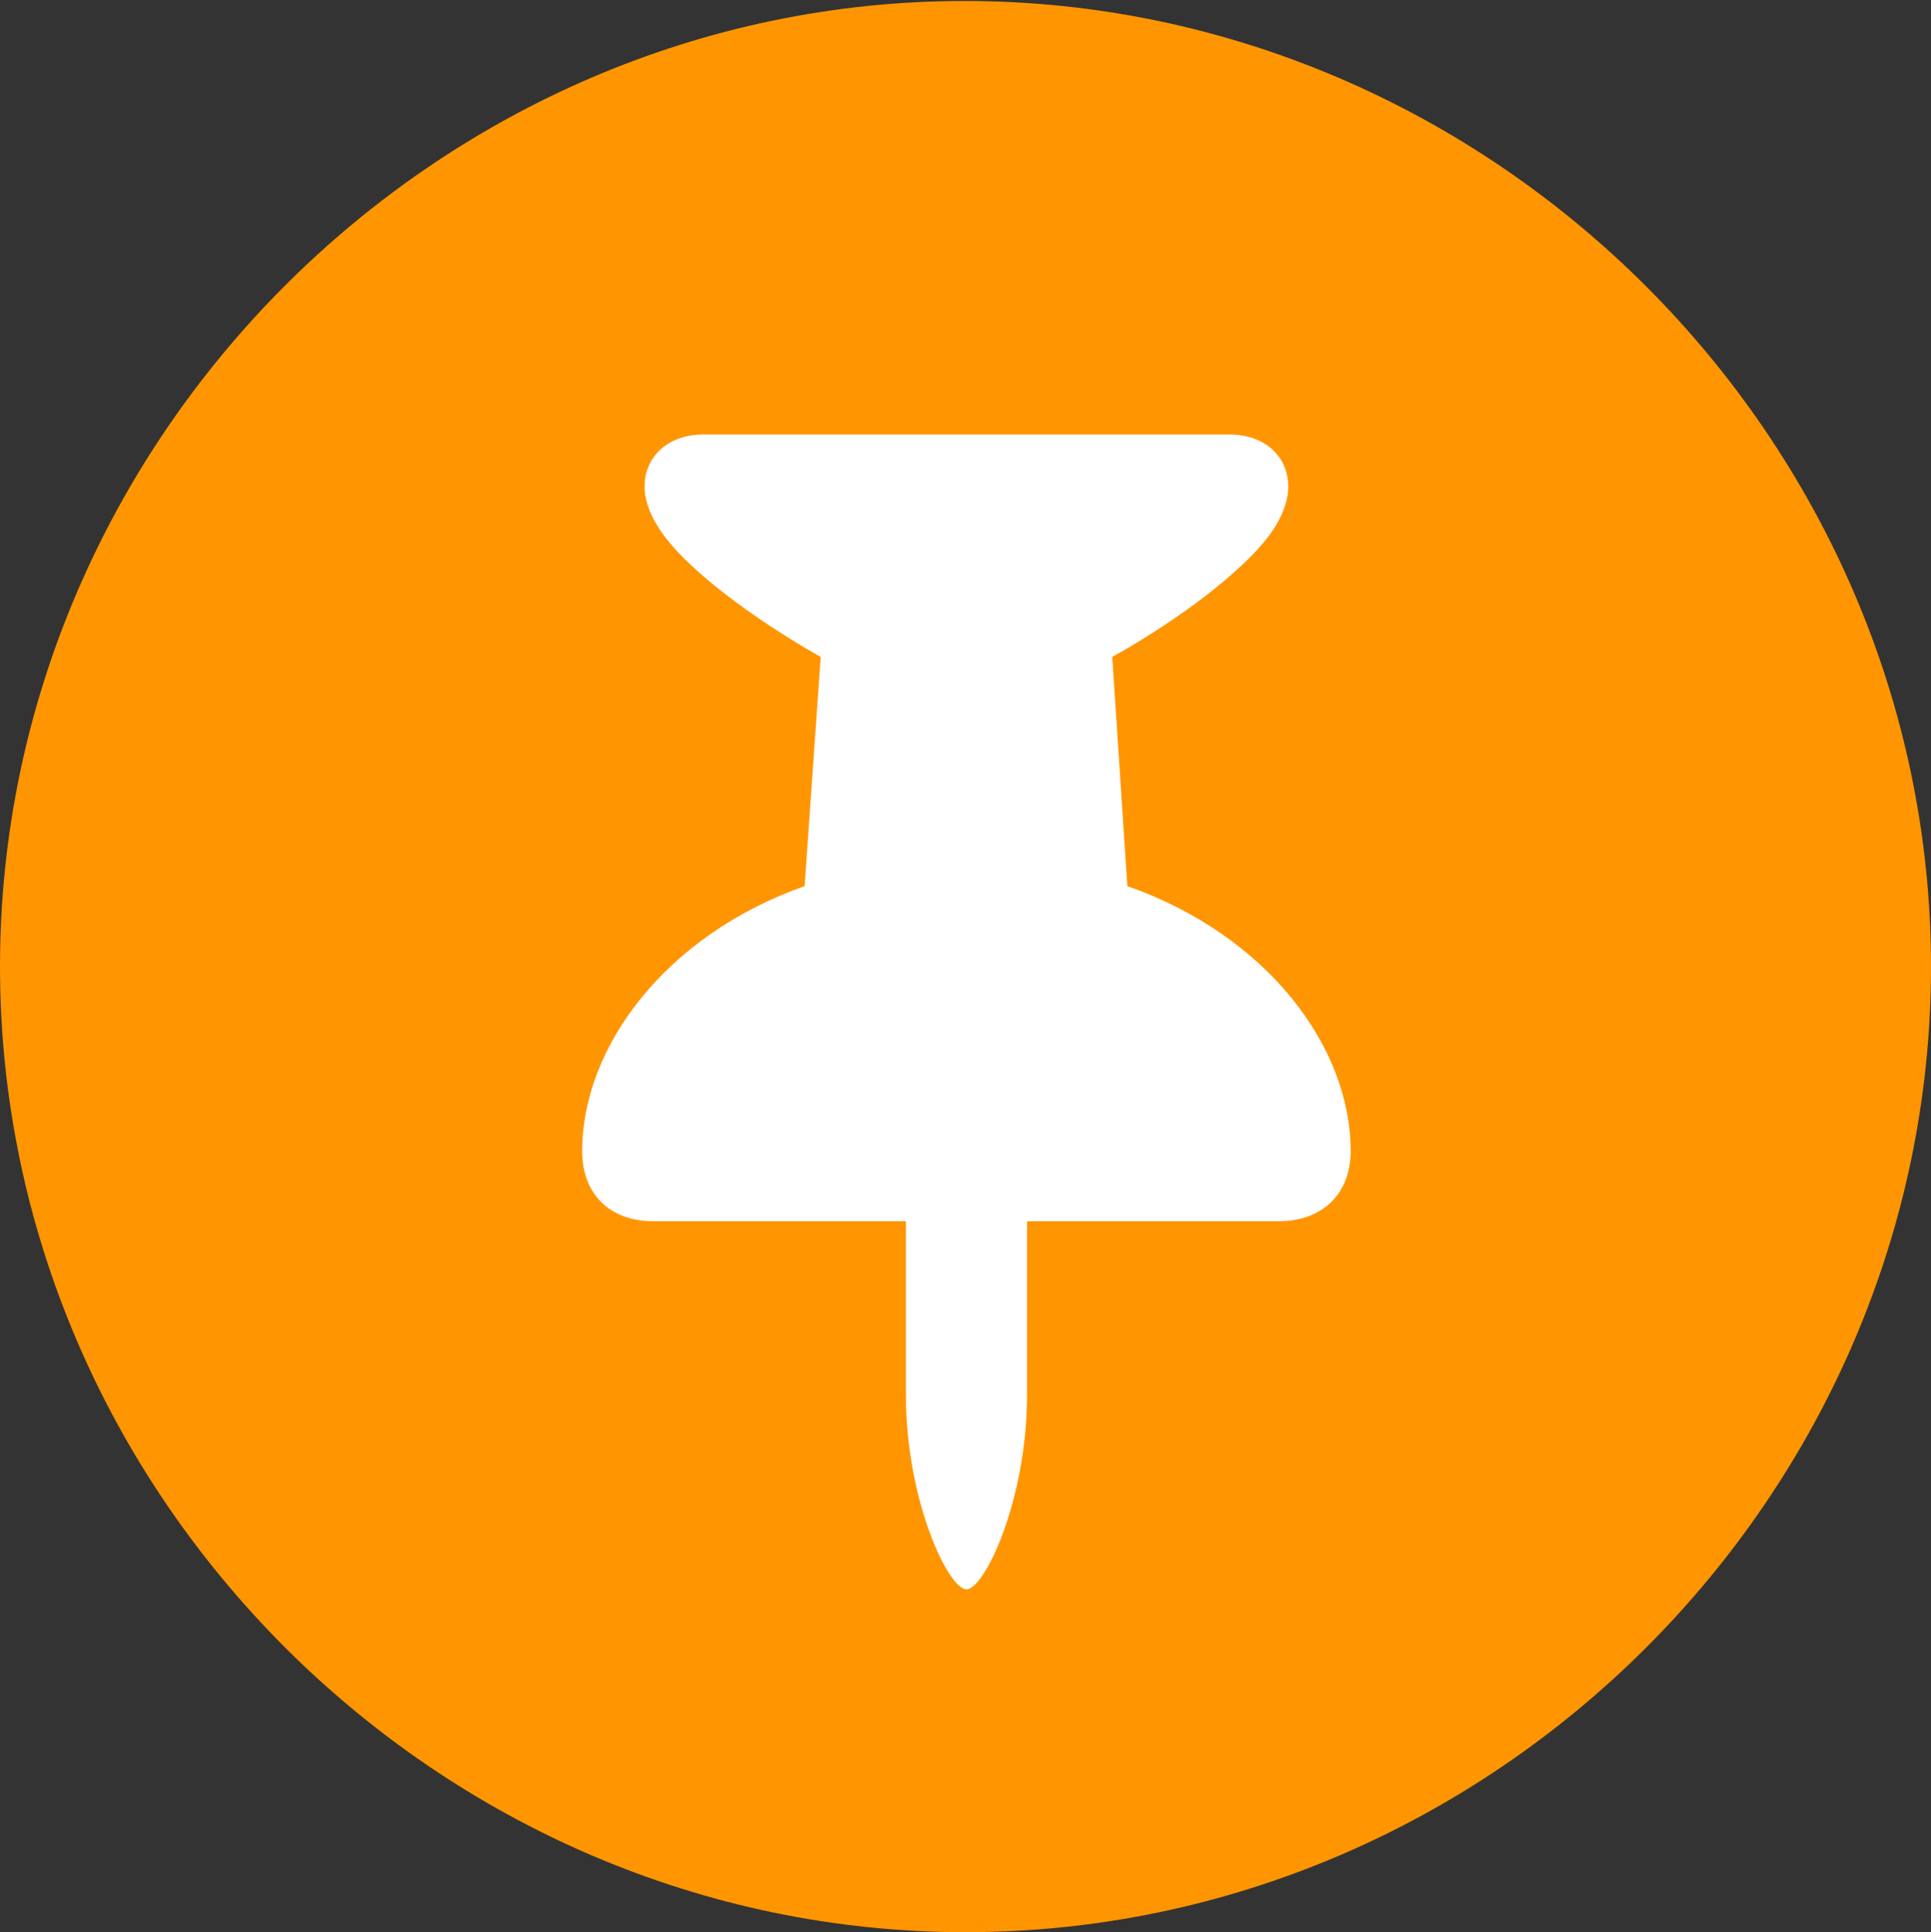 <?xml version="1.0" encoding="UTF-8"?>
<!--Generator: Apple Native CoreSVG 175.5-->
<!DOCTYPE svg
PUBLIC "-//W3C//DTD SVG 1.1//EN"
       "http://www.w3.org/Graphics/SVG/1.1/DTD/svg11.dtd">
<svg version="1.1" xmlns="http://www.w3.org/2000/svg" xmlns:xlink="http://www.w3.org/1999/xlink" width="19.922" height="19.932">
 <rect width="100%" height="100%" fill="#333333" stroke="none"/>
 <g>
  <rect height="19.932" opacity="0" width="19.922" x="0" y="0"/>
  <path d="M9.961 19.932C15.41 19.932 19.922 15.42 19.922 9.971C19.922 4.531 15.4 0.01 9.951 0.01C4.512 0.01 0 4.531 0 9.971C0 15.42 4.521 19.932 9.961 19.932Z" fill="#ff9500"/>
  <path d="M6.006 11.875C6.006 10.801 6.865 9.648 8.301 9.141L8.467 6.777C7.744 6.367 7.139 5.898 6.875 5.557C6.729 5.371 6.65 5.186 6.65 5.02C6.65 4.707 6.895 4.482 7.256 4.482L12.685 4.482C13.047 4.482 13.291 4.707 13.291 5.02C13.291 5.186 13.213 5.371 13.076 5.547C12.812 5.889 12.207 6.367 11.475 6.777L11.631 9.141C13.076 9.648 13.935 10.801 13.935 11.875C13.935 12.315 13.643 12.598 13.193 12.598L10.596 12.598L10.596 14.385C10.596 15.479 10.156 16.396 9.971 16.396C9.785 16.396 9.346 15.479 9.346 14.385L9.346 12.598L6.738 12.598C6.289 12.598 6.006 12.315 6.006 11.875Z" fill="#ffffff"/>
 </g>
</svg>
